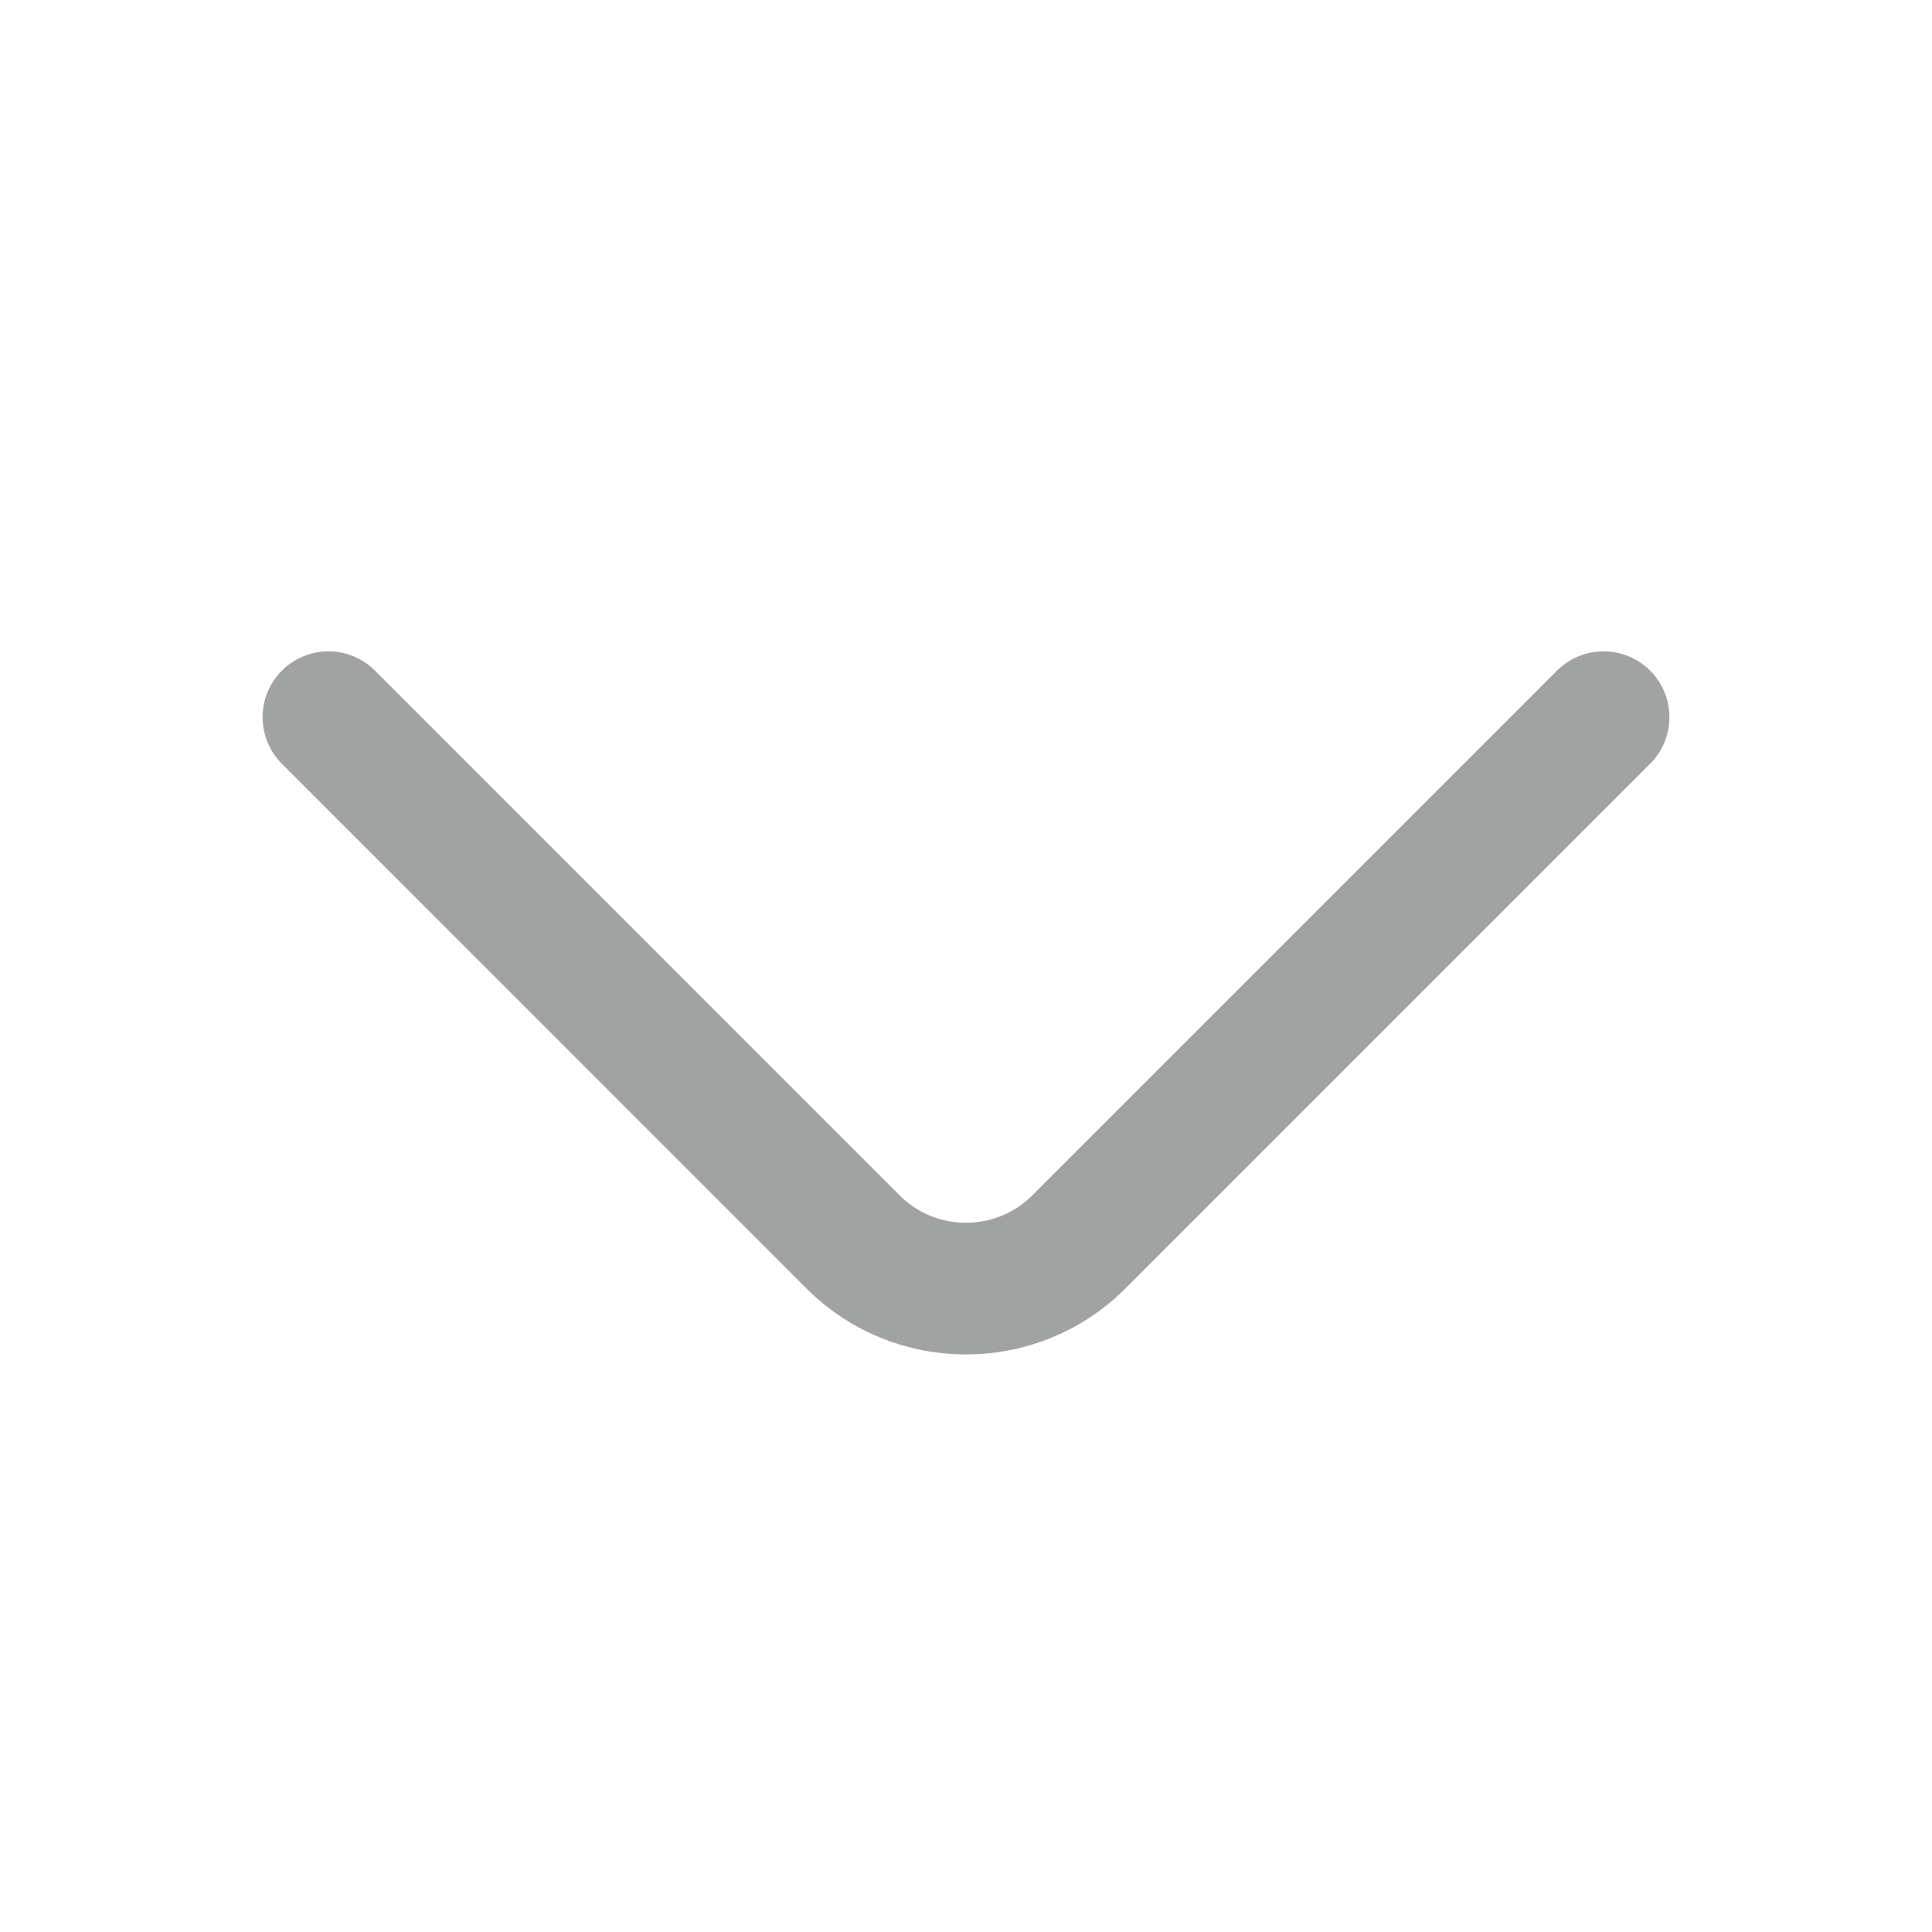 <svg width="22" height="22" viewBox="0 0 22 22" fill="none" xmlns="http://www.w3.org/2000/svg">
<path d="M3.74 8.167L9.716 14.144C10.422 14.85 11.577 14.85 12.283 14.144L18.26 8.167" stroke="#A1A2A2" stroke-width="1.5" stroke-miterlimit="10" stroke-linecap="round" stroke-linejoin="round"/>
</svg>
